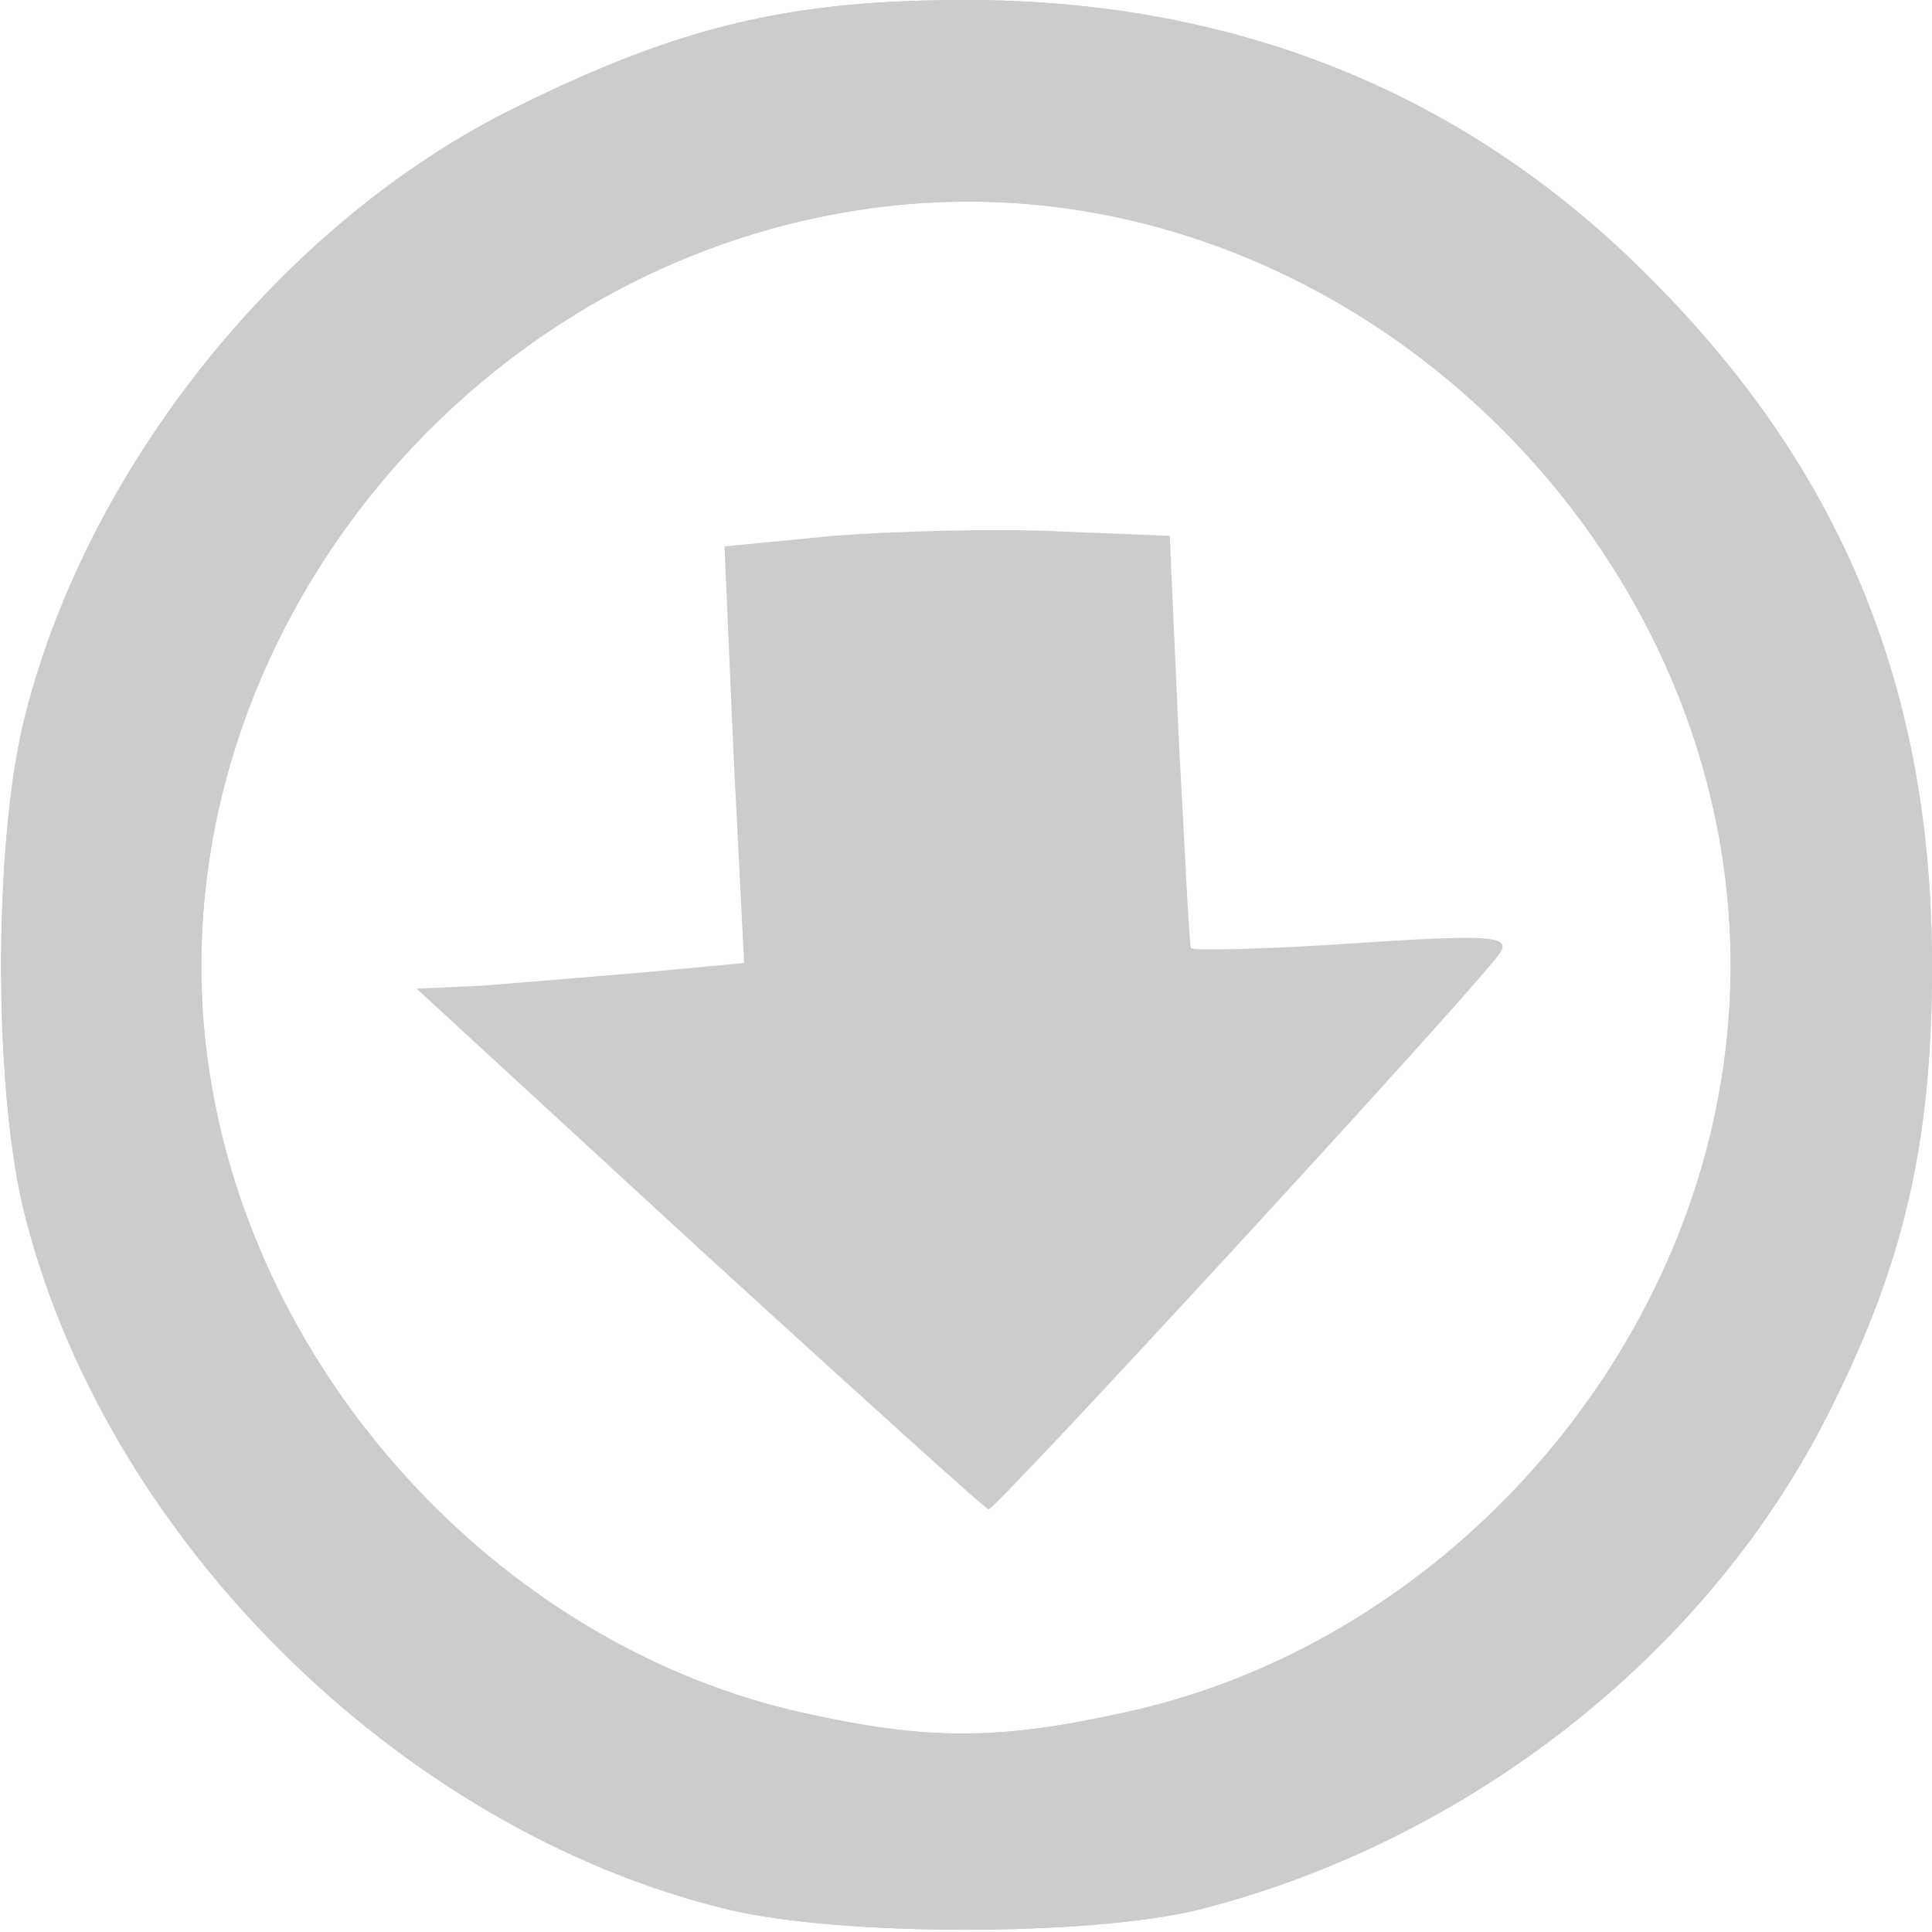 <!DOCTYPE svg PUBLIC "-//W3C//DTD SVG 20010904//EN" "http://www.w3.org/TR/2001/REC-SVG-20010904/DTD/svg10.dtd">
<!--(c) 2009-2018 Sorozat figyelő | sorfi.org, resist.hu -->
<svg version="1.0" xmlns="http://www.w3.org/2000/svg" viewBox="0 0 1280 1280" preserveAspectRatio="xMidYMid meet">
  <g id="layer101" fill="#cccccc" stroke="none">
   <path d="M482 1265 c-219 -53 -415 -249 -467 -466 -19 -82 -19 -236 0 -318 40 -169 172 -334 327 -410 109 -54 182 -71 298 -71 179 0 332 62 453 184 127 127 187 272 187 456 0 121 -20 202 -72 303 -81 156 -237 277 -413 322 -72 18 -239 18 -313 0z m261 -130 c199 -42 363 -214 397 -417 55 -326 -243 -629 -570 -579 -277 42 -476 310 -430 579 34 201 197 374 393 417 81 18 128 18 210 0z"/>
   <path d="M464 828 l-188 -173 44 -2 c25 -2 74 -6 109 -9 l64 -6 -7 -138 -6 -138 72 -7 c40 -3 107 -5 148 -3 l75 3 6 135 c4 74 7 137 8 138 0 2 49 1 107 -3 90 -6 105 -5 98 6 -9 16 -334 369 -339 369 -2 0 -88 -78 -191 -172z"/>
  </g>
  <g id="layer102" fill="#cccccc" stroke="none">
    <path d="M482 1265 c-219 -53 -415 -249 -467 -466 -19 -82 -19 -236 0 -318 40 -169 172 -334 327 -410 109 -54 182 -71 298 -71 179 0 332 62 453 184 127 127 187 272 187 456 0 121 -20 202 -72 303 -81 156 -237 277 -413 322 -72 18 -239 18 -313 0z m261 -130 c199 -42 363 -214 397 -417 55 -326 -243 -629 -570 -579 -277 42 -476 310 -430 579 34 201 197 374 393 417 81 18 128 18 210 0z"/>
  </g>
</svg>
